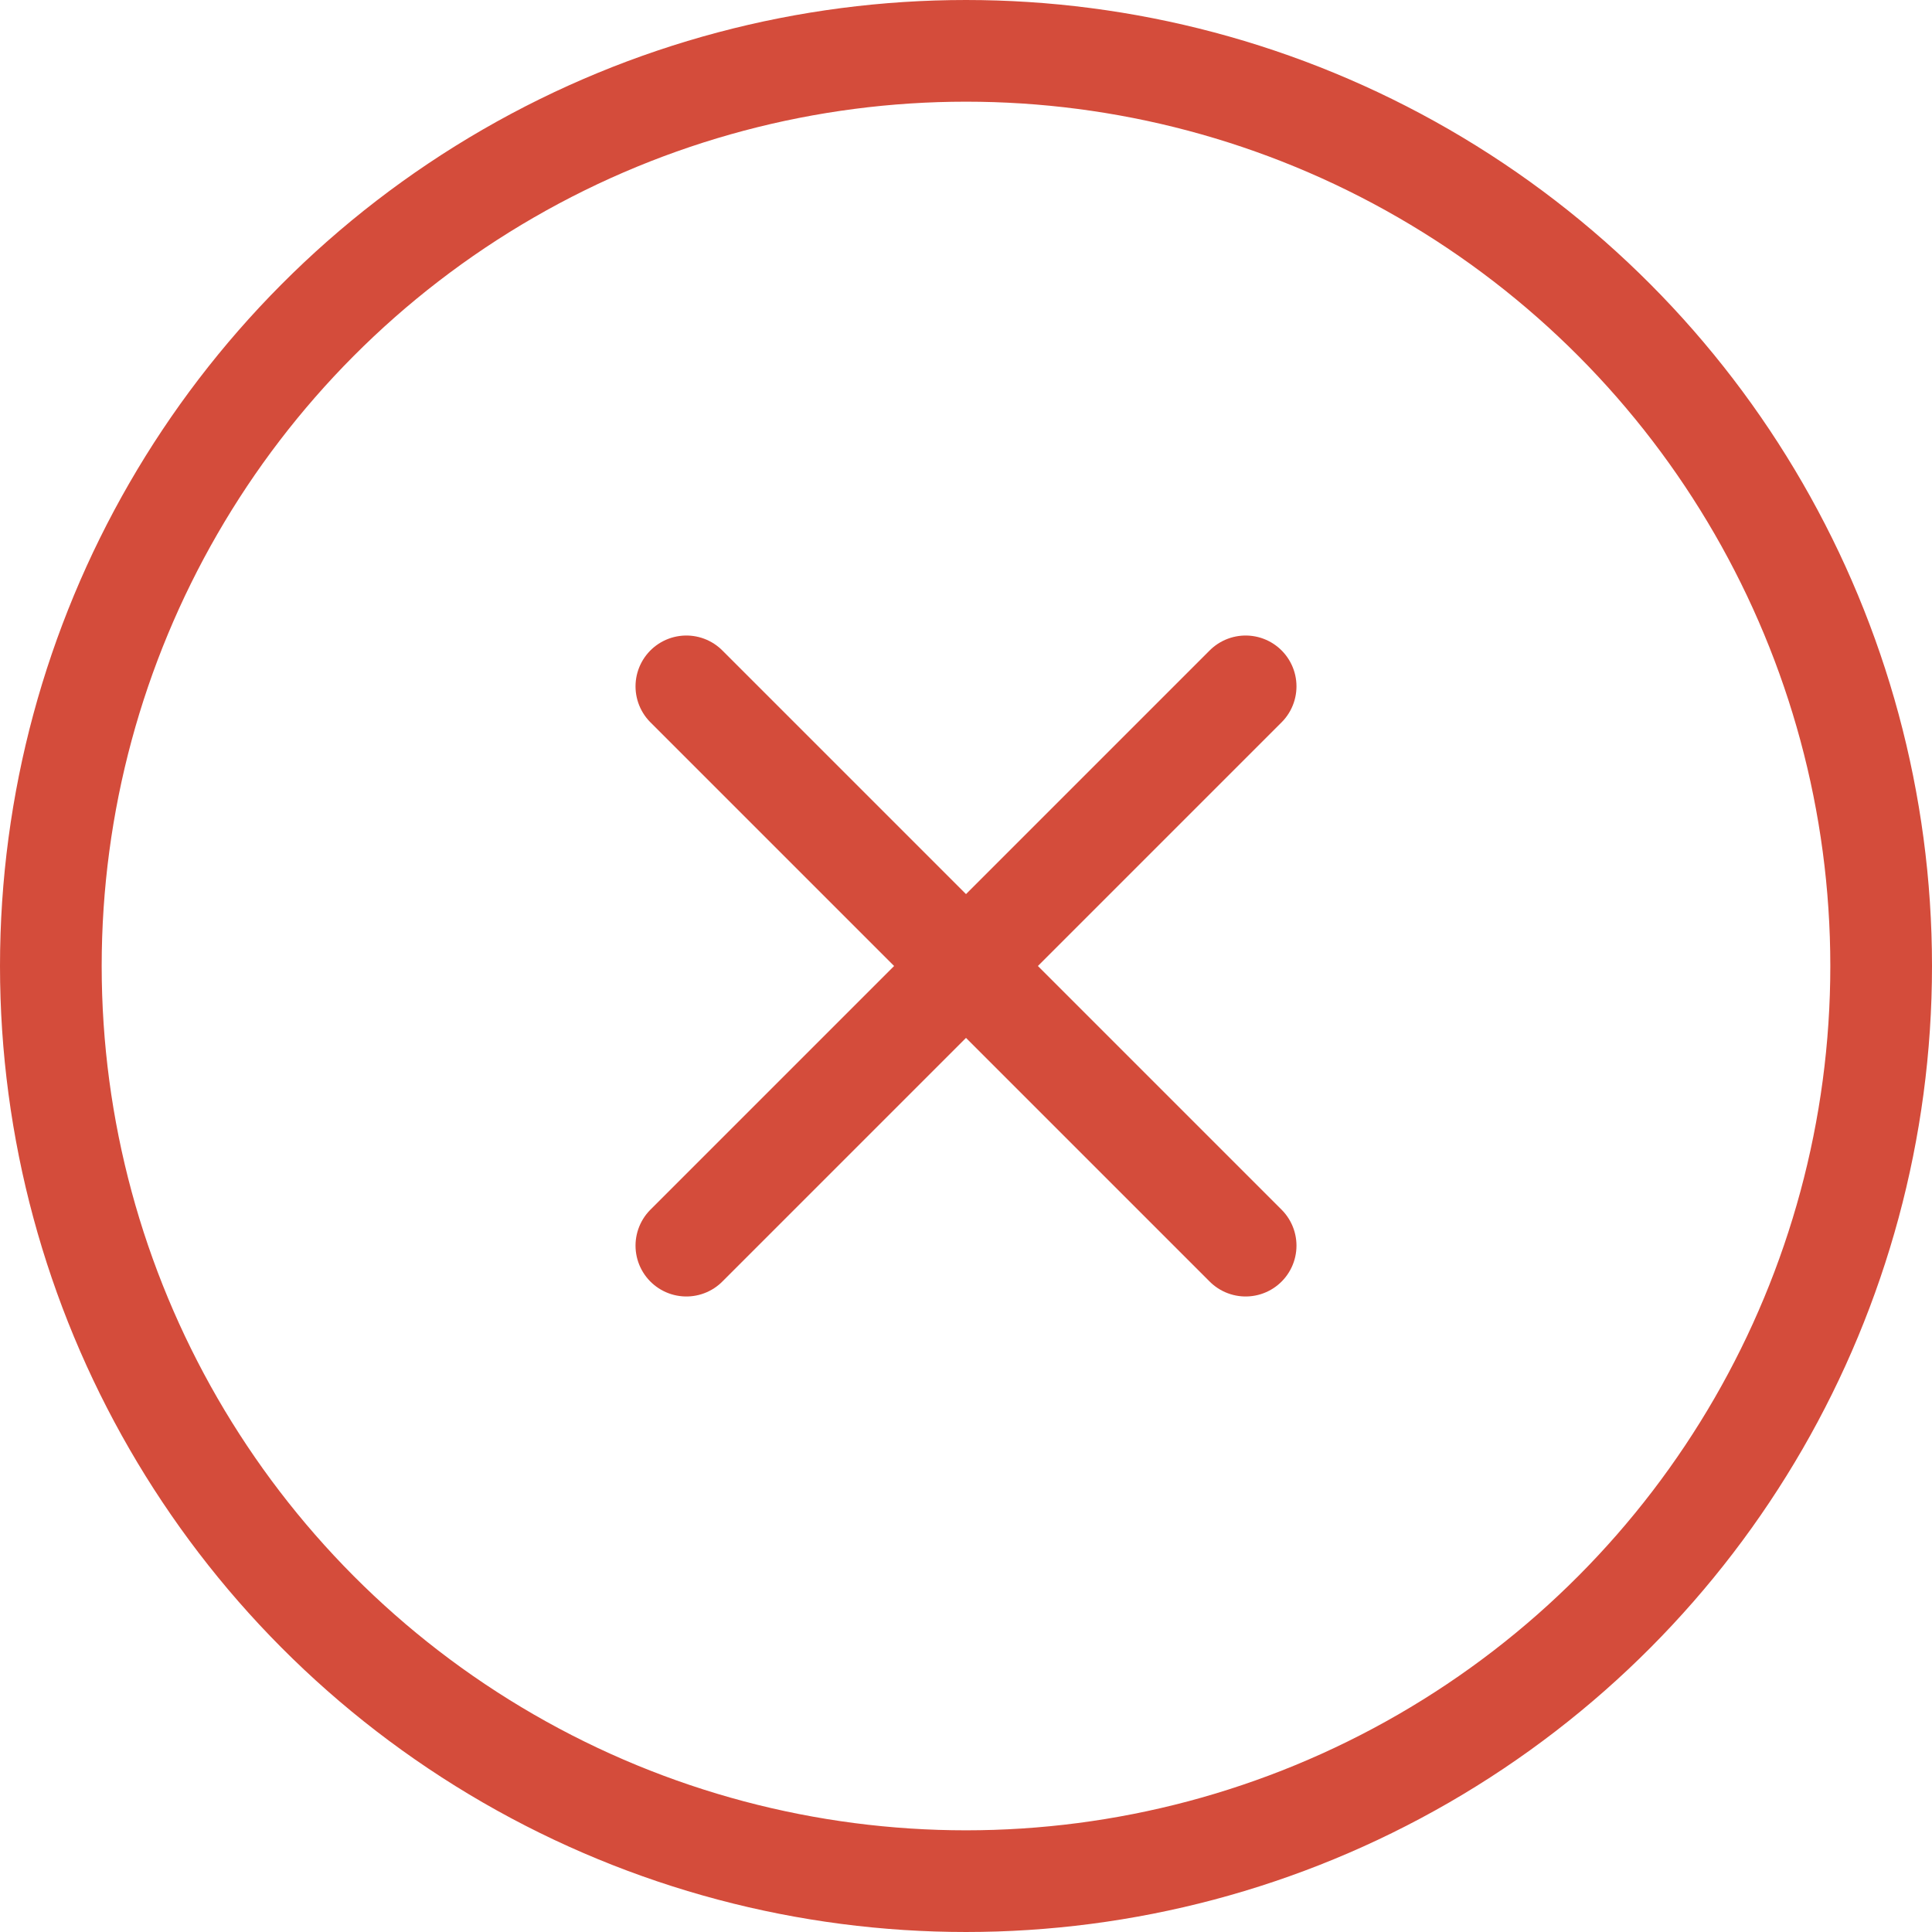 <svg width="38" height="38" viewBox="0 0 38 38" fill="none" xmlns="http://www.w3.org/2000/svg">
<circle cx="19" cy="19" r="18" stroke="#D44C3B" stroke-width="2"/>
<path d="M13.5 13.5L24.5 24.5" stroke="#D44C3B" stroke-width="2" stroke-linecap="round" stroke-linejoin="round"/>
<path d="M13.5 24.5L24.5 13.5" stroke="#D44C3B" stroke-width="2" stroke-linecap="round" stroke-linejoin="round"/>
</svg>

